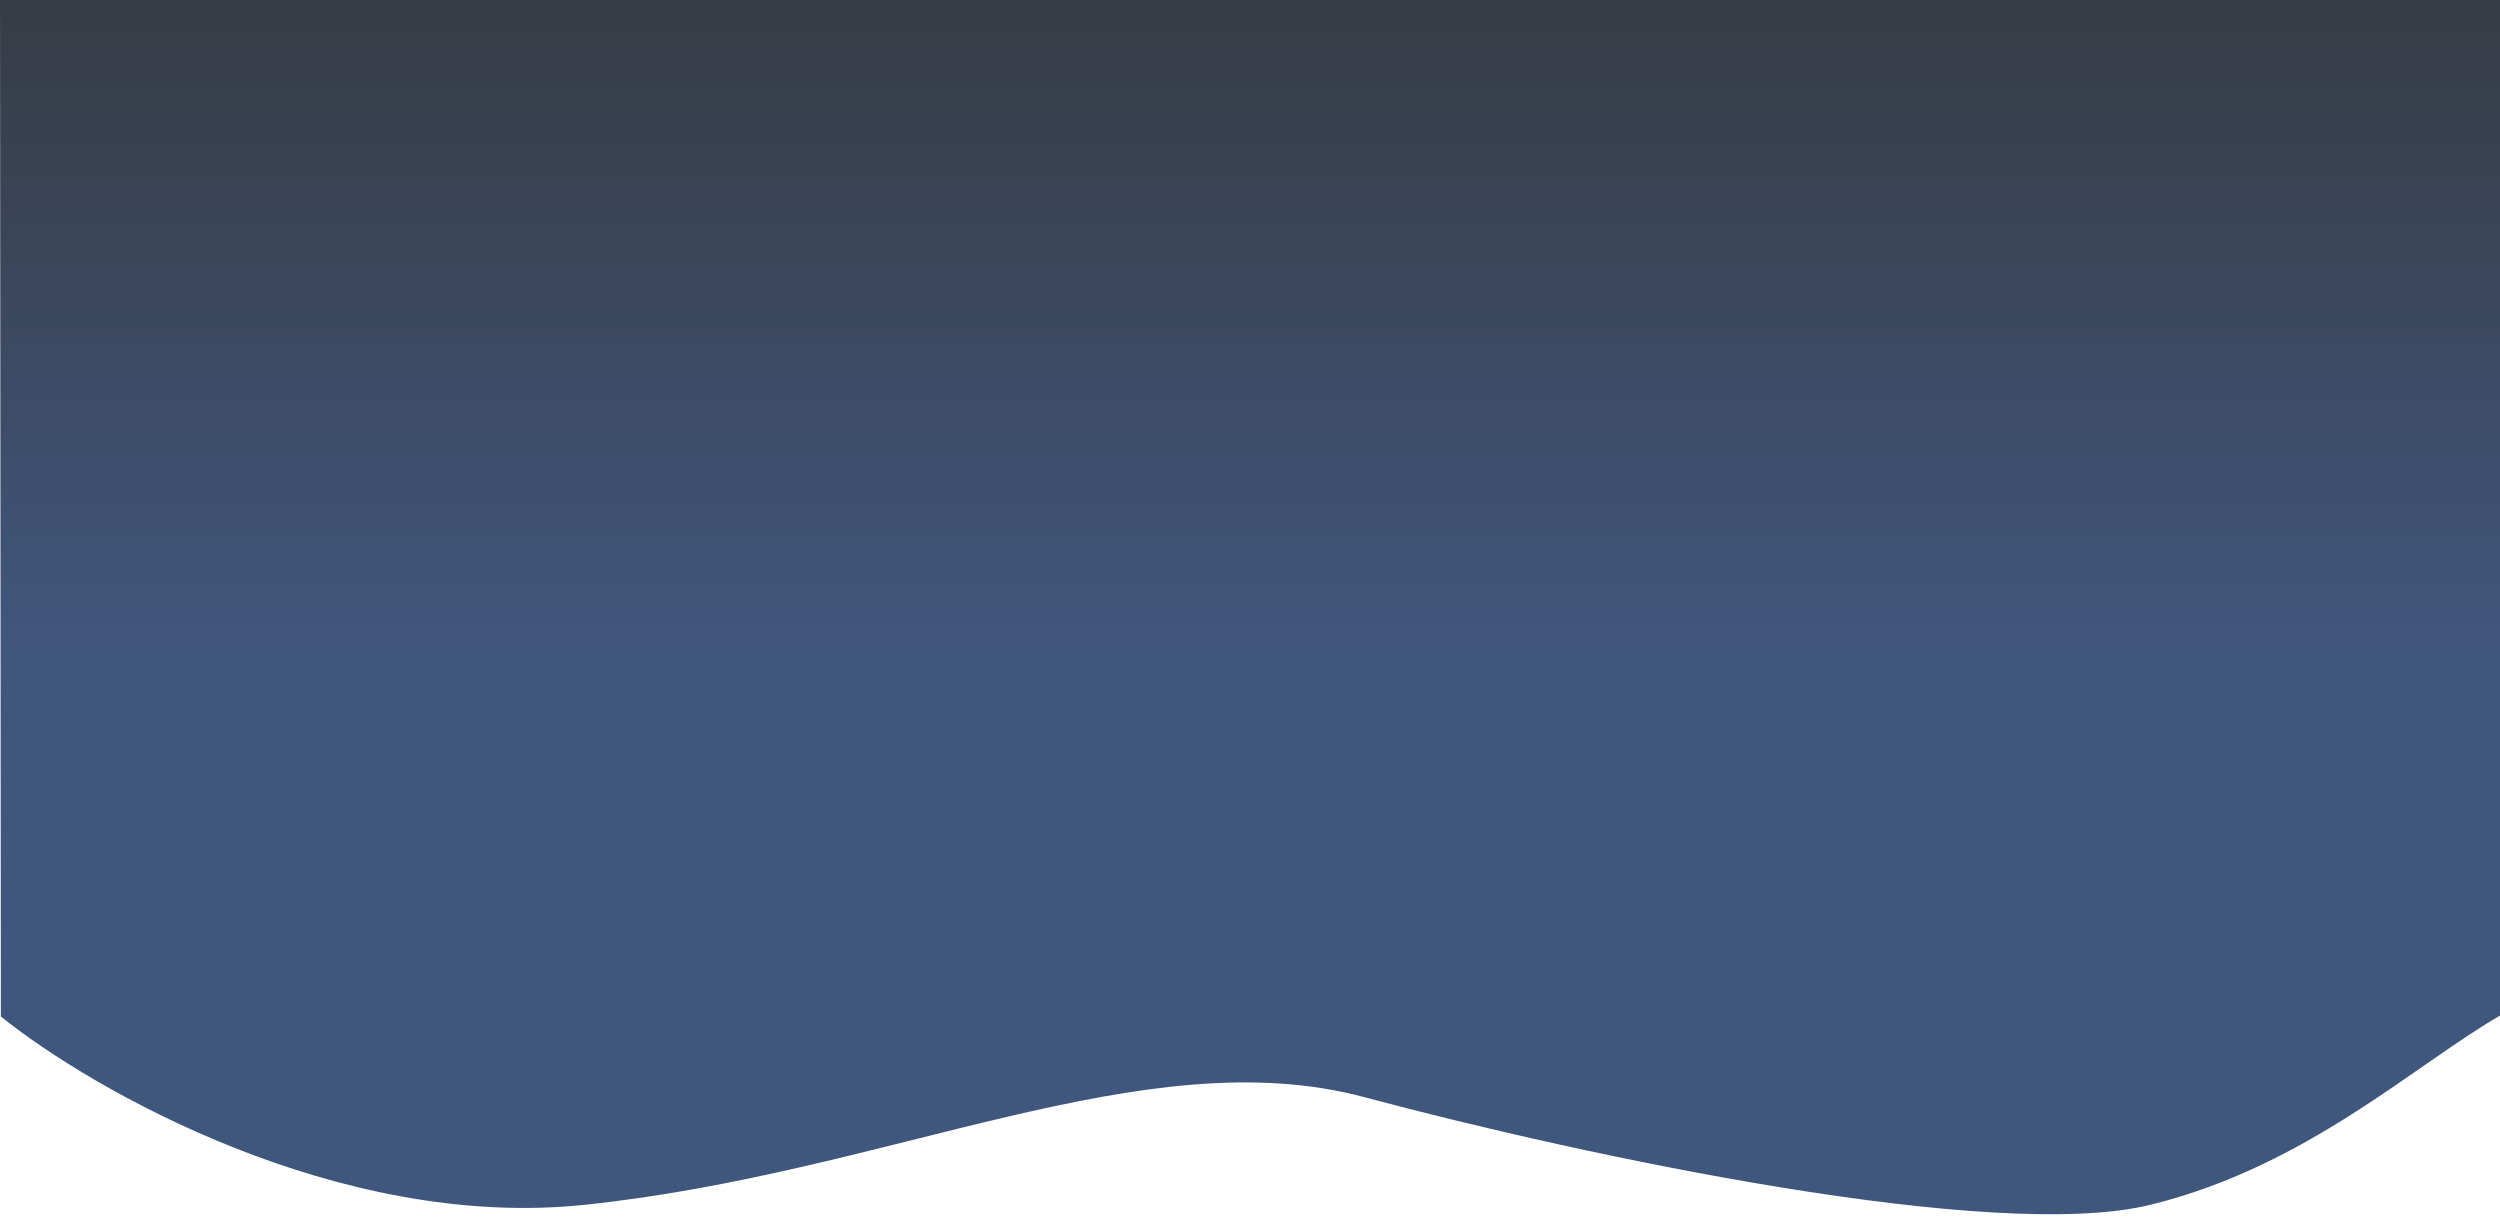 <svg width="1440" height="705" viewBox="0 0 1440 705" fill="none" xmlns="http://www.w3.org/2000/svg">
<g filter="url(#filter0_i)">
<path d="M336.5 699C194.9 713.8 53 632.833 0.5 590.5L0 0H1440V590C1391.33 618 1328.5 677 1238.5 699C1148.5 721 913 671 786 637C659 603 513.5 680.5 336.5 699Z" fill="url(#paint0_linear)"/>
</g>
<defs>
<filter id="filter0_i" x="0" y="-5" width="1440" height="709.41" filterUnits="userSpaceOnUse" color-interpolation-filters="sRGB">
<feFlood flood-opacity="0" result="BackgroundImageFix"/>
<feBlend mode="normal" in="SourceGraphic" in2="BackgroundImageFix" result="shape"/>
<feColorMatrix in="SourceAlpha" type="matrix" values="0 0 0 0 0 0 0 0 0 0 0 0 0 0 0 0 0 0 127 0" result="hardAlpha"/>
<feOffset dy="-5"/>
<feGaussianBlur stdDeviation="5"/>
<feComposite in2="hardAlpha" operator="arithmetic" k2="-1" k3="1"/>
<feColorMatrix type="matrix" values="0 0 0 0 0 0 0 0 0 0 0 0 0 0 0 0 0 0 0.25 0"/>
<feBlend mode="normal" in2="shape" result="effect1_innerShadow"/>
</filter>
<linearGradient id="paint0_linear" x1="720" y1="0" x2="720" y2="704.41" gradientUnits="userSpaceOnUse">
<stop stop-color="#373B44"/>
<stop offset="0.55" stop-color="#40577D"/>
</linearGradient>
</defs>
</svg>
